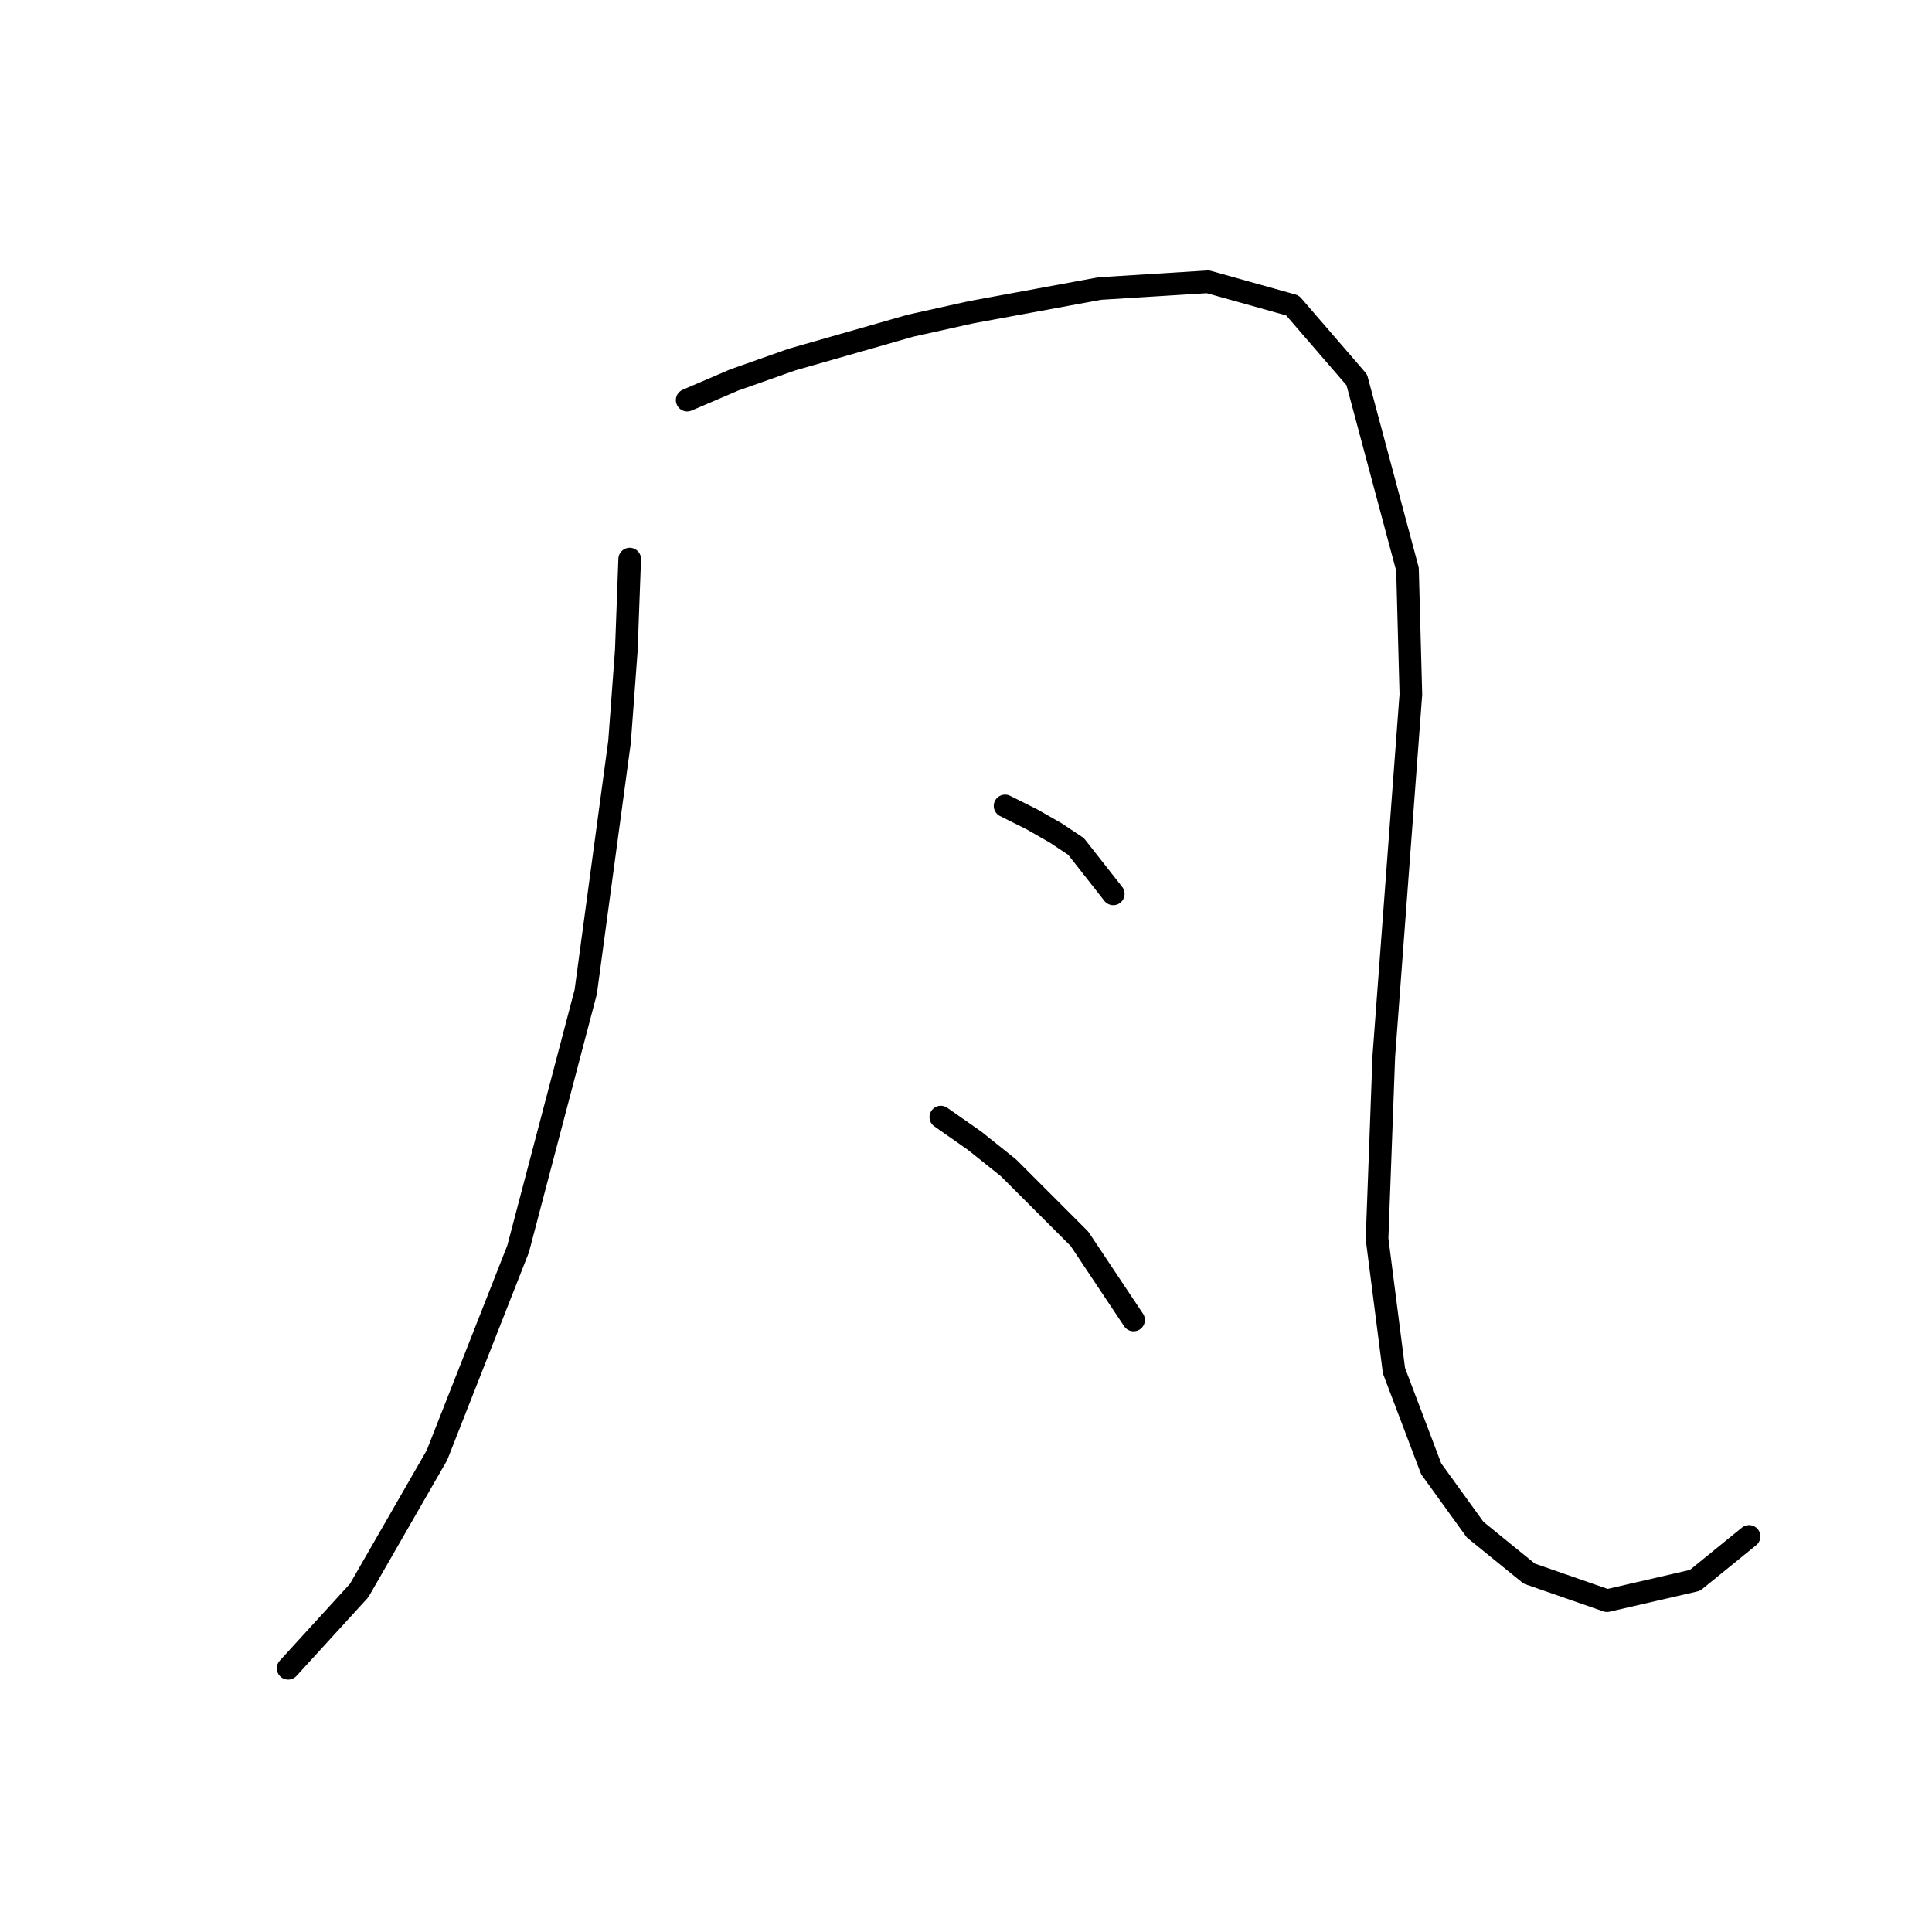<?xml version="1.0" standalone="no"?>
    <svg width="256" height="256" xmlns="http://www.w3.org/2000/svg" version="1.1">
    <polyline stroke="black" stroke-width="3" stroke-linecap="round" fill="transparent" stroke-linejoin="round" points="83.437 74.081 82.989 86.18 82.093 98.278 77.612 131.438 68.65 165.493 57.895 192.828 47.589 210.752 38.179 221.058 38.179 221.058 " />
        <polyline stroke="black" stroke-width="3" stroke-linecap="round" fill="transparent" stroke-linejoin="round" points="91.055 53.02 97.328 50.332 104.946 47.643 120.629 43.162 128.695 41.37 145.723 38.233 160.062 37.337 171.265 40.473 179.779 50.332 186.5 75.425 186.948 92.005 183.363 139.952 182.467 164.149 184.708 181.625 189.637 194.62 195.462 202.686 202.632 208.511 212.938 212.096 224.589 209.407 231.758 203.582 231.758 203.582 " />
        <polyline stroke="black" stroke-width="3" stroke-linecap="round" fill="transparent" stroke-linejoin="round" points="133.176 106.792 136.761 108.585 139.898 110.377 142.586 112.169 147.515 118.443 147.515 118.443 " />
        <polyline stroke="black" stroke-width="3" stroke-linecap="round" fill="transparent" stroke-linejoin="round" points="124.662 148.018 129.143 151.154 133.624 154.739 143.034 164.149 150.204 174.904 150.204 174.904 " />
        </svg>
